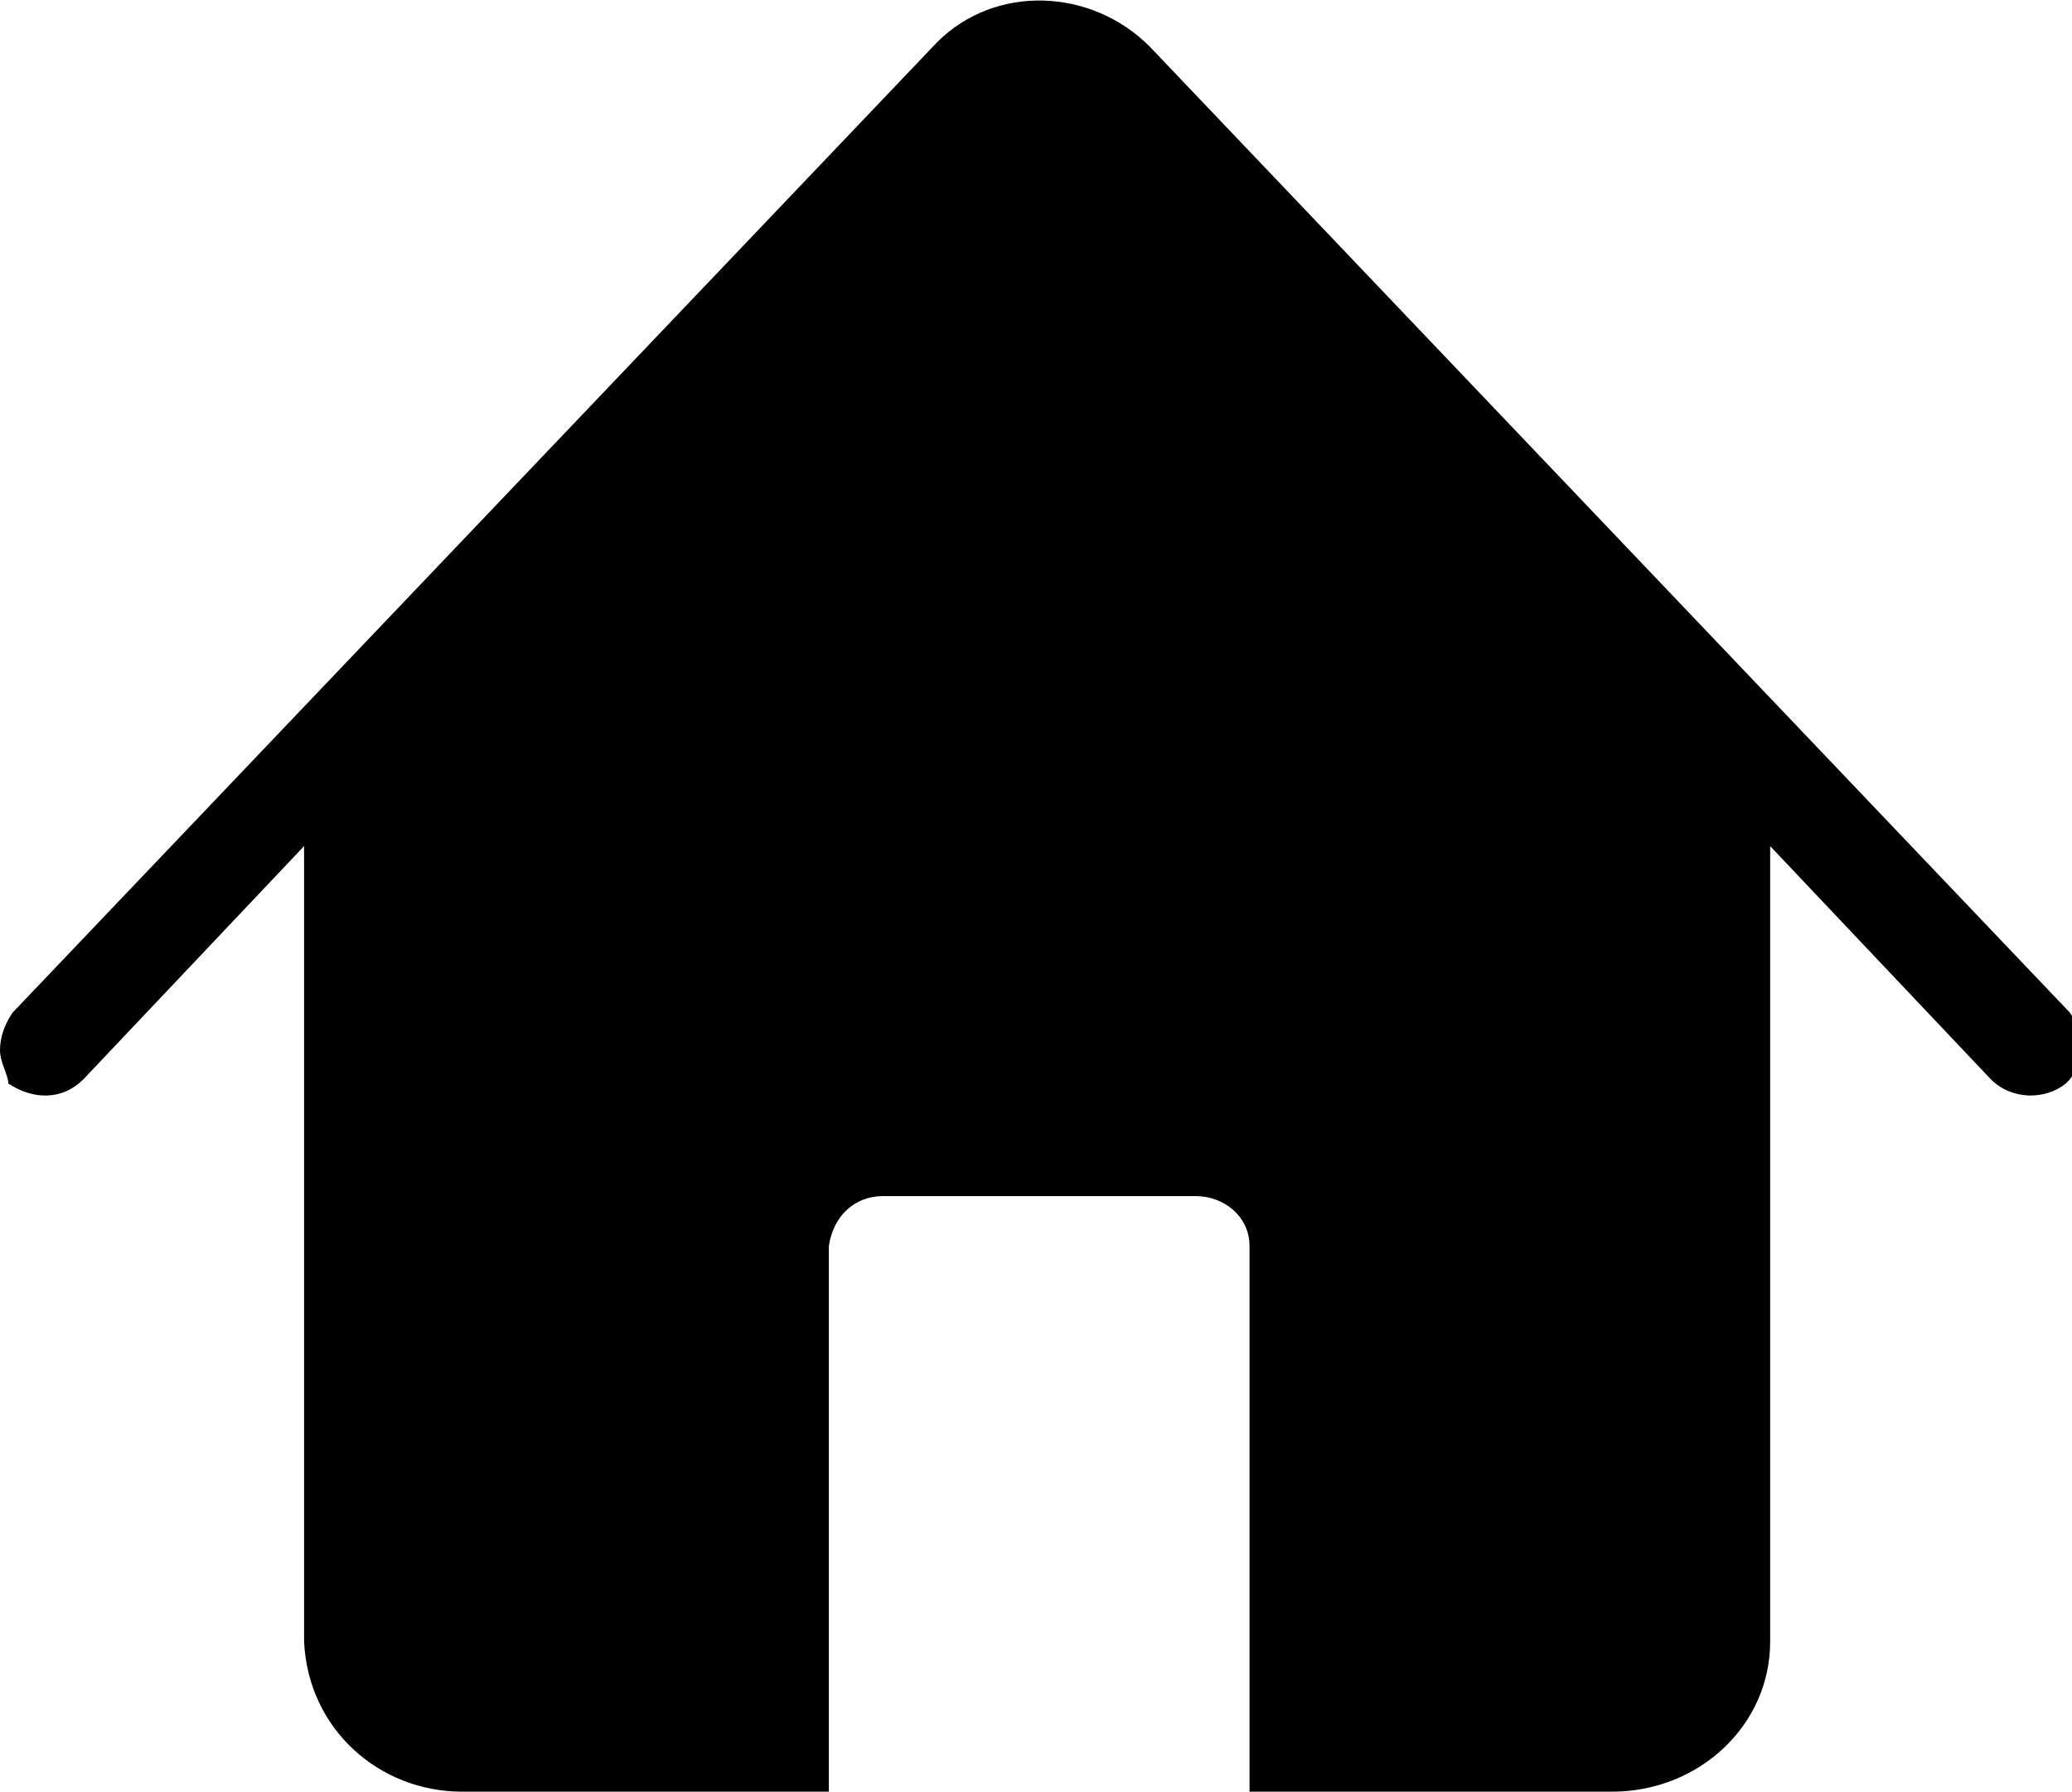 <!-- Generated by IcoMoon.io -->
<svg version="1.1" xmlns="http://www.w3.org/2000/svg" width="37" height="32" viewBox="0 0 37 32">
<title>home2</title>
<path d="M37.188 18.752c0 0.223-0.149 0.446-0.297 0.595-0.372 0.297-0.967 0.297-1.339-0.074l-3.942-4.165v14.206c0 1.488-1.264 2.678-2.826 2.678h-6.471v-9.743c0-0.521-0.446-0.892-0.967-0.892h-5.578c-0.521 0-0.893 0.372-0.967 0.892v9.743h-6.545c-1.487 0-2.752-1.116-2.826-2.678v-14.206l-3.942 4.165c-0.372 0.372-0.892 0.372-1.339 0.074 0-0.149-0.149-0.372-0.149-0.595s0.074-0.446 0.223-0.669l16.511-17.329c1.041-1.041 2.752-0.967 3.793 0.074l16.437 17.255c0.149 0.223 0.223 0.446 0.223 0.669z"></path>
</svg>
